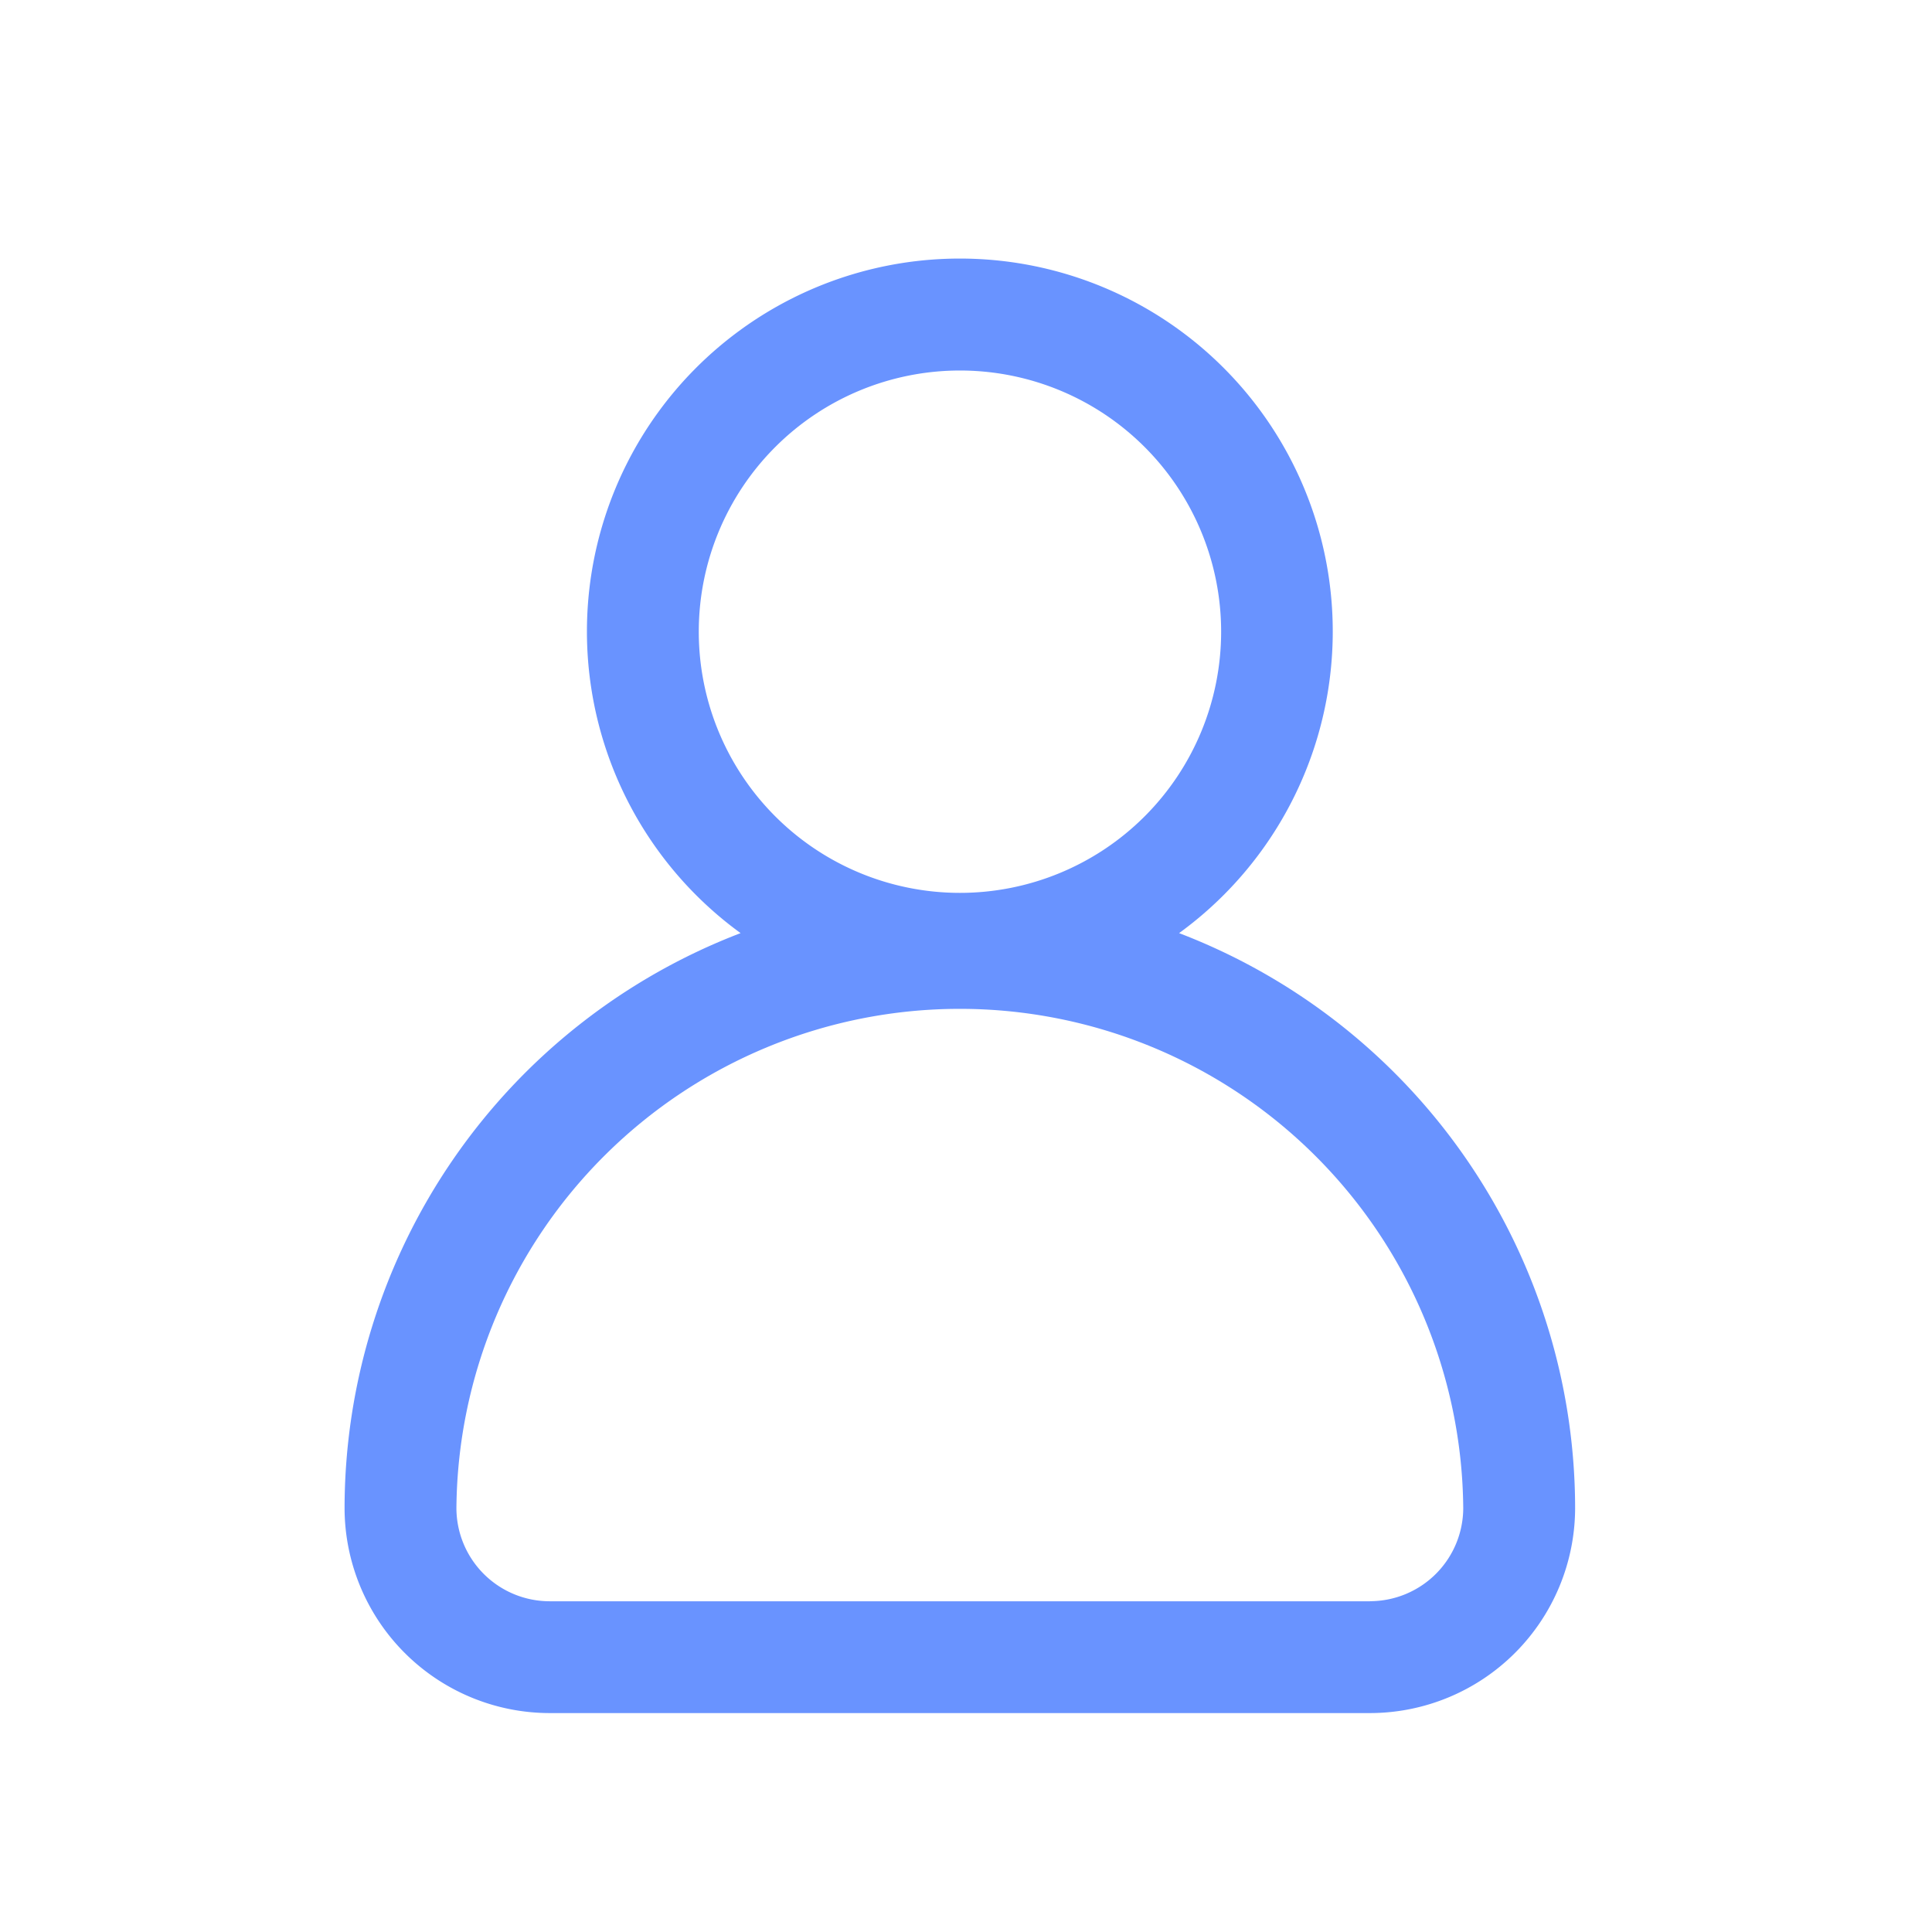 <svg xmlns="http://www.w3.org/2000/svg" xmlns:xlink="http://www.w3.org/1999/xlink" width="54" height="54" viewBox="0 0 54 54"><defs><style>.a{fill:#fff;stroke:#707070;}.b{clip-path:url(#a);}.c{fill:#6993ff;}</style><clipPath id="a"><circle class="a" cx="27" cy="27" r="27" transform="translate(0 -0.344)"/></clipPath></defs><g class="b" transform="translate(0 0.344)"><g transform="translate(9.631 6.889)"><g transform="translate(0)"><path class="c" d="M26.325,18.848a10.423,10.423,0,1,0-12.256,0A17.225,17.225,0,0,0,3,34.916a5.739,5.739,0,0,0,5.732,5.732h22.93a5.739,5.739,0,0,0,5.732-5.732A17.225,17.225,0,0,0,26.325,18.848ZM12.9,10.423a7.3,7.3,0,1,1,7.3,7.3A7.3,7.3,0,0,1,12.9,10.423Zm18.761,27.1H8.732a2.609,2.609,0,0,1-2.606-2.606,14.071,14.071,0,0,1,28.141,0A2.609,2.609,0,0,1,31.662,37.521Z" transform="translate(-3)"/></g></g></g></svg>
